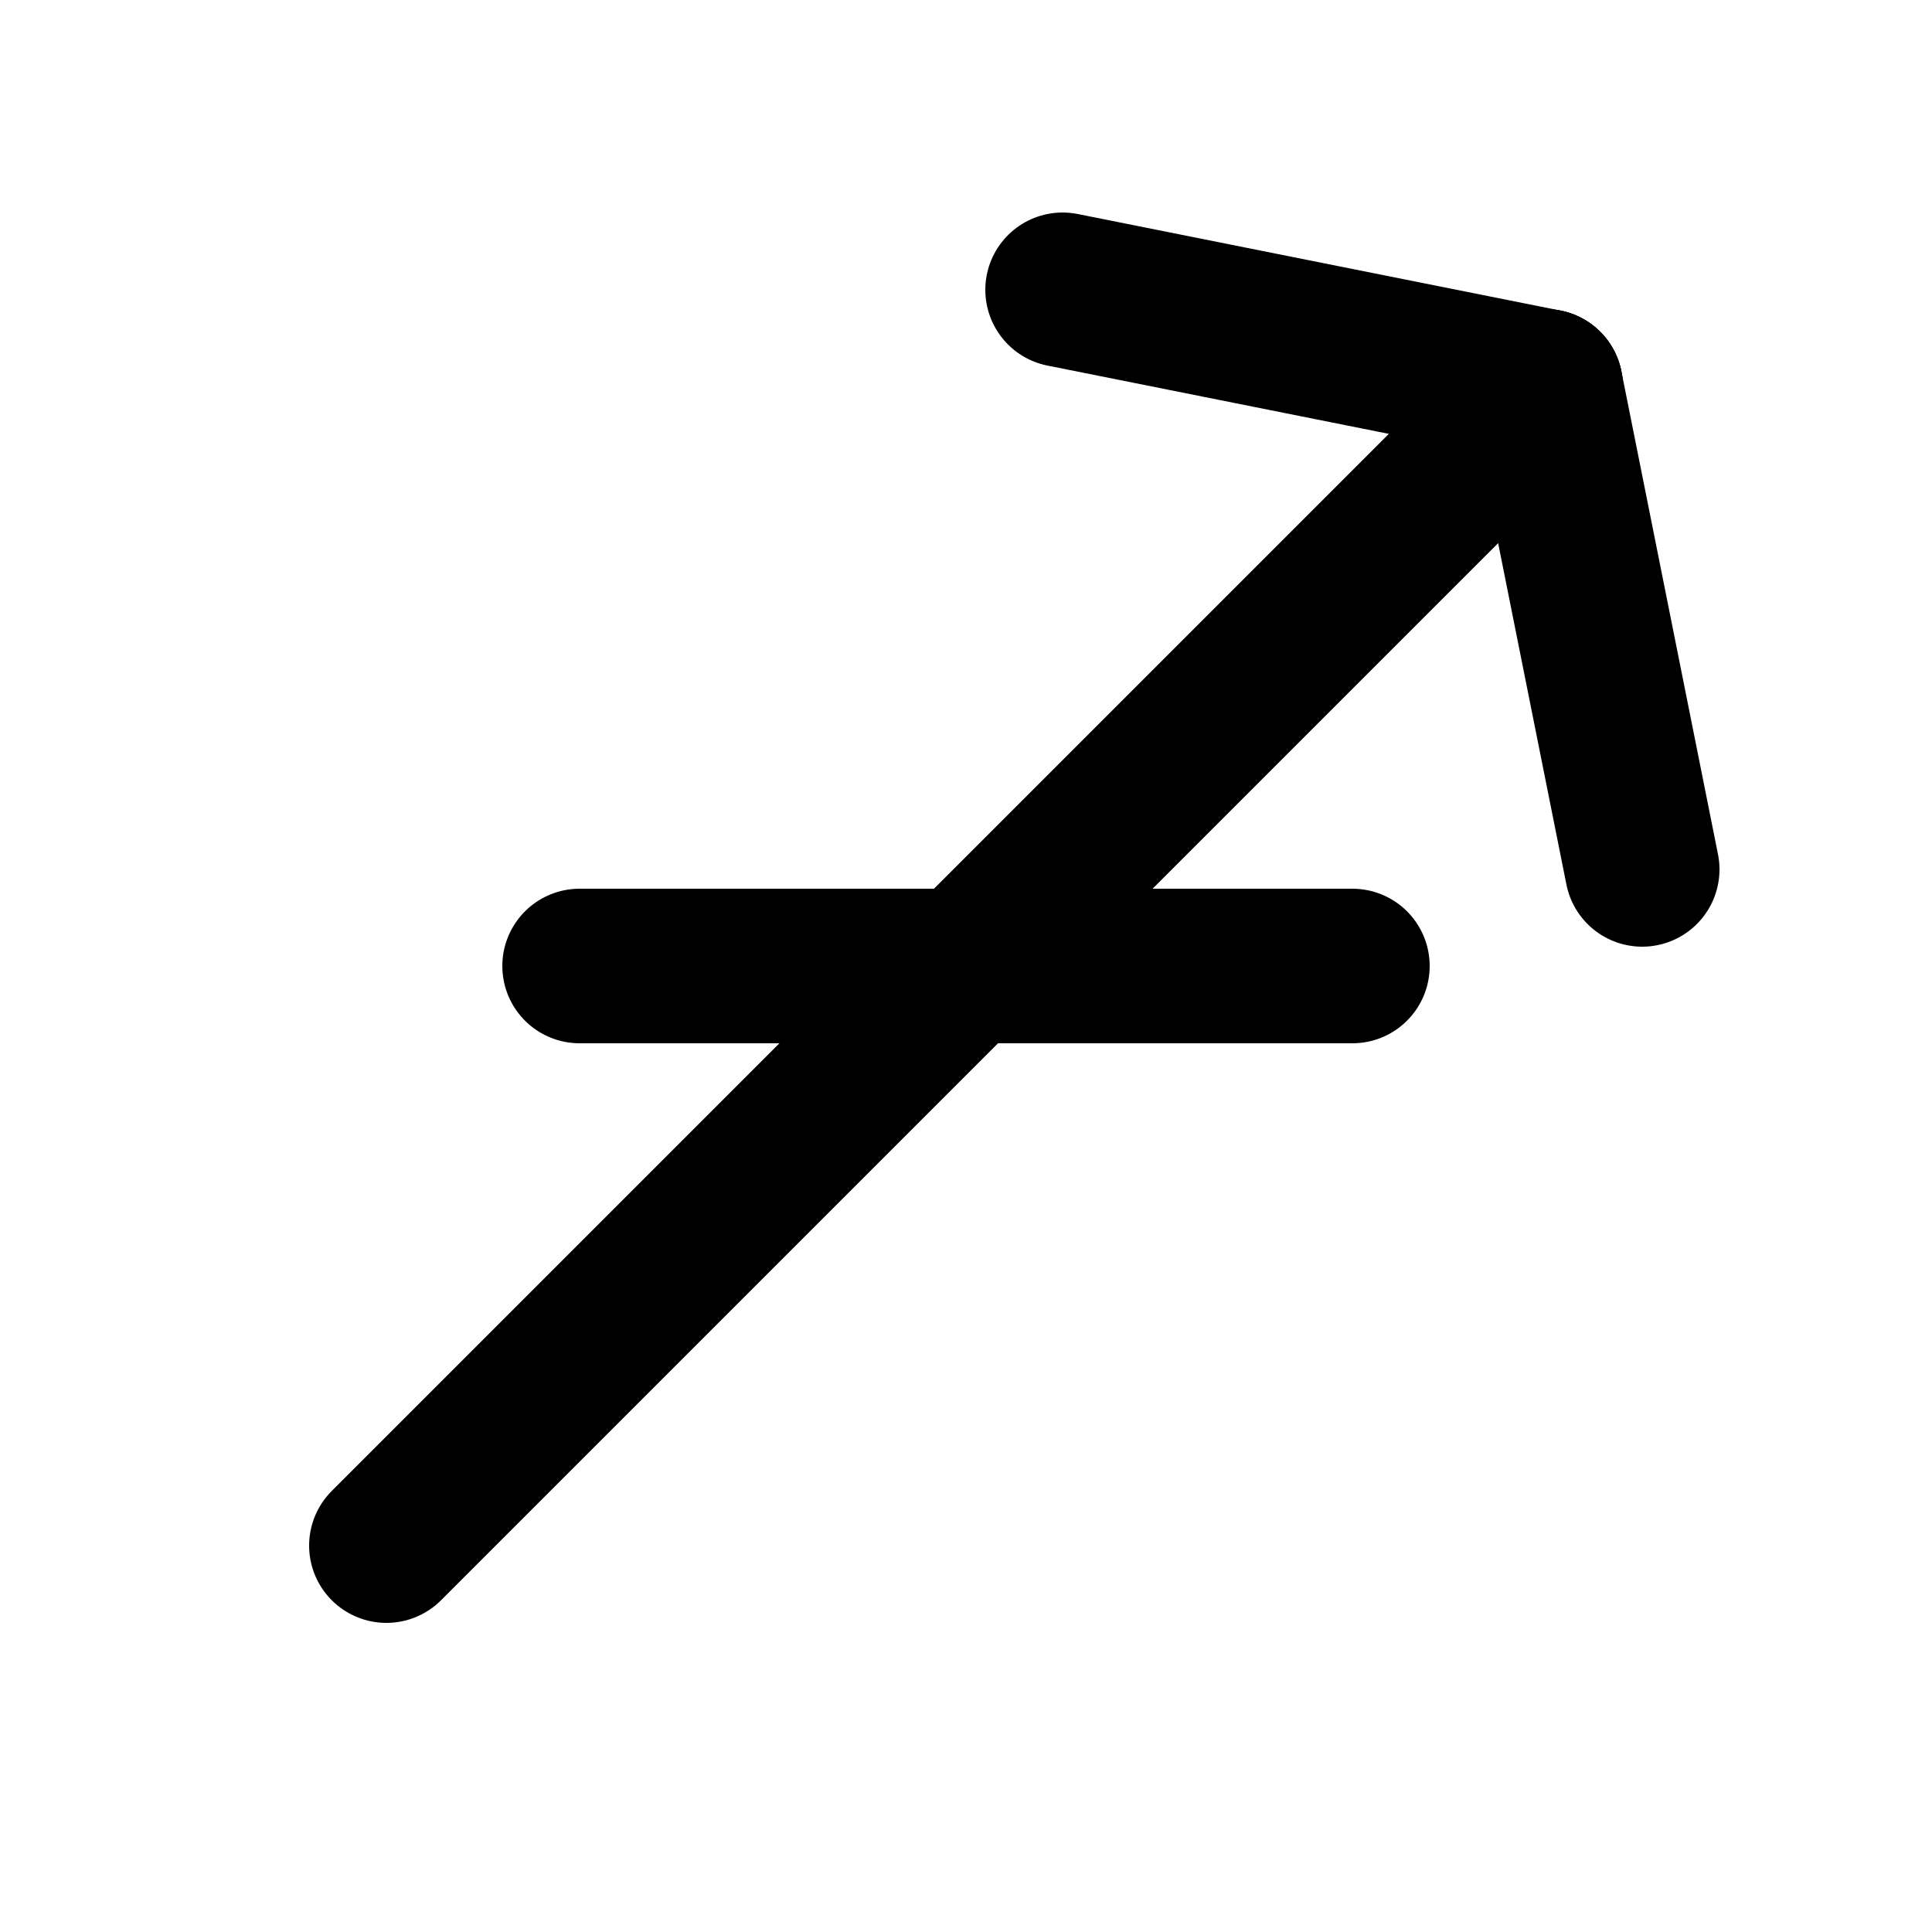 <svg xmlns="http://www.w3.org/2000/svg" viewBox="0 0 100 100" width="60" height="60">
    <line x1="20" y1="80" x2="80" y2="20" stroke="#000000" stroke-width="8"
        stroke-linecap="round" />
    <line x1="55" y1="15" x2="80" y2="20" stroke="#000000" stroke-width="8"
        stroke-linecap="round" />
    <line x1="85" y1="45" x2="80" y2="20" stroke="#000000" stroke-width="8"
        stroke-linecap="round" />
    <line x1="30" y1="50" x2="70" y2="50" stroke="#000000" stroke-width="8"
        stroke-linecap="round" />
</svg>